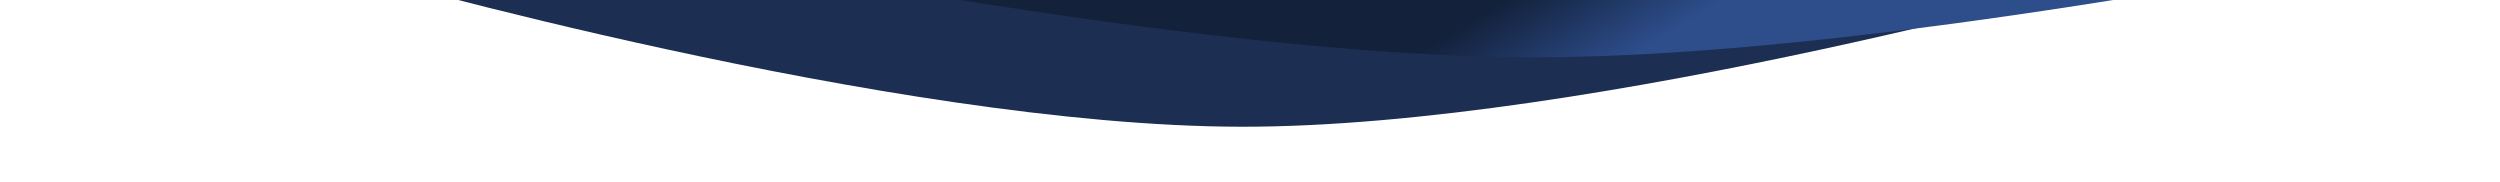 <svg width="1440" height="105" viewBox="0 0 1440 105" fill="none" xmlns="http://www.w3.org/2000/svg">
<g clip-path="url(#clip0)">
<g filter="url(#filter0_d)">
<path d="M714.998 62.999C513.626 62.732 204 -26 204 -26H1230C1230 -26 917.919 63.269 714.998 62.999Z" fill="#1C2E51"/>
</g>
<path d="M883.5 32.999C682.325 32.801 373 -33 373 -33H1398C1398 -33 1086.22 33.2 883.5 32.999Z" fill="url(#paint0_linear)"/>
</g>
<defs>
<filter id="filter0_d" x="168" y="-52" width="1098" height="161" filterUnits="userSpaceOnUse" color-interpolation-filters="sRGB">
<feFlood flood-opacity="0" result="BackgroundImageFix"/>
<feColorMatrix in="SourceAlpha" type="matrix" values="0 0 0 0 0 0 0 0 0 0 0 0 0 0 0 0 0 0 127 0"/>
<feOffset dy="10"/>
<feGaussianBlur stdDeviation="18"/>
<feColorMatrix type="matrix" values="0 0 0 0 0 0 0 0 0 0 0 0 0 0 0 0 0 0 0.25 0"/>
<feBlend mode="normal" in2="BackgroundImageFix" result="effect1_dropShadow"/>
<feBlend mode="normal" in="SourceGraphic" in2="effect1_dropShadow" result="shape"/>
</filter>
<linearGradient id="paint0_linear" x1="867.5" y1="1.00528e-05" x2="901.5" y2="55.5" gradientUnits="userSpaceOnUse">
<stop stop-color="#13213B"/>
<stop offset="1" stop-color="#2D4D8B"/>
</linearGradient>
<clipPath id="clip0">
<rect width="1440" height="108" fill="white" transform="translate(0 -3)"/>
</clipPath>
</defs>
</svg>

